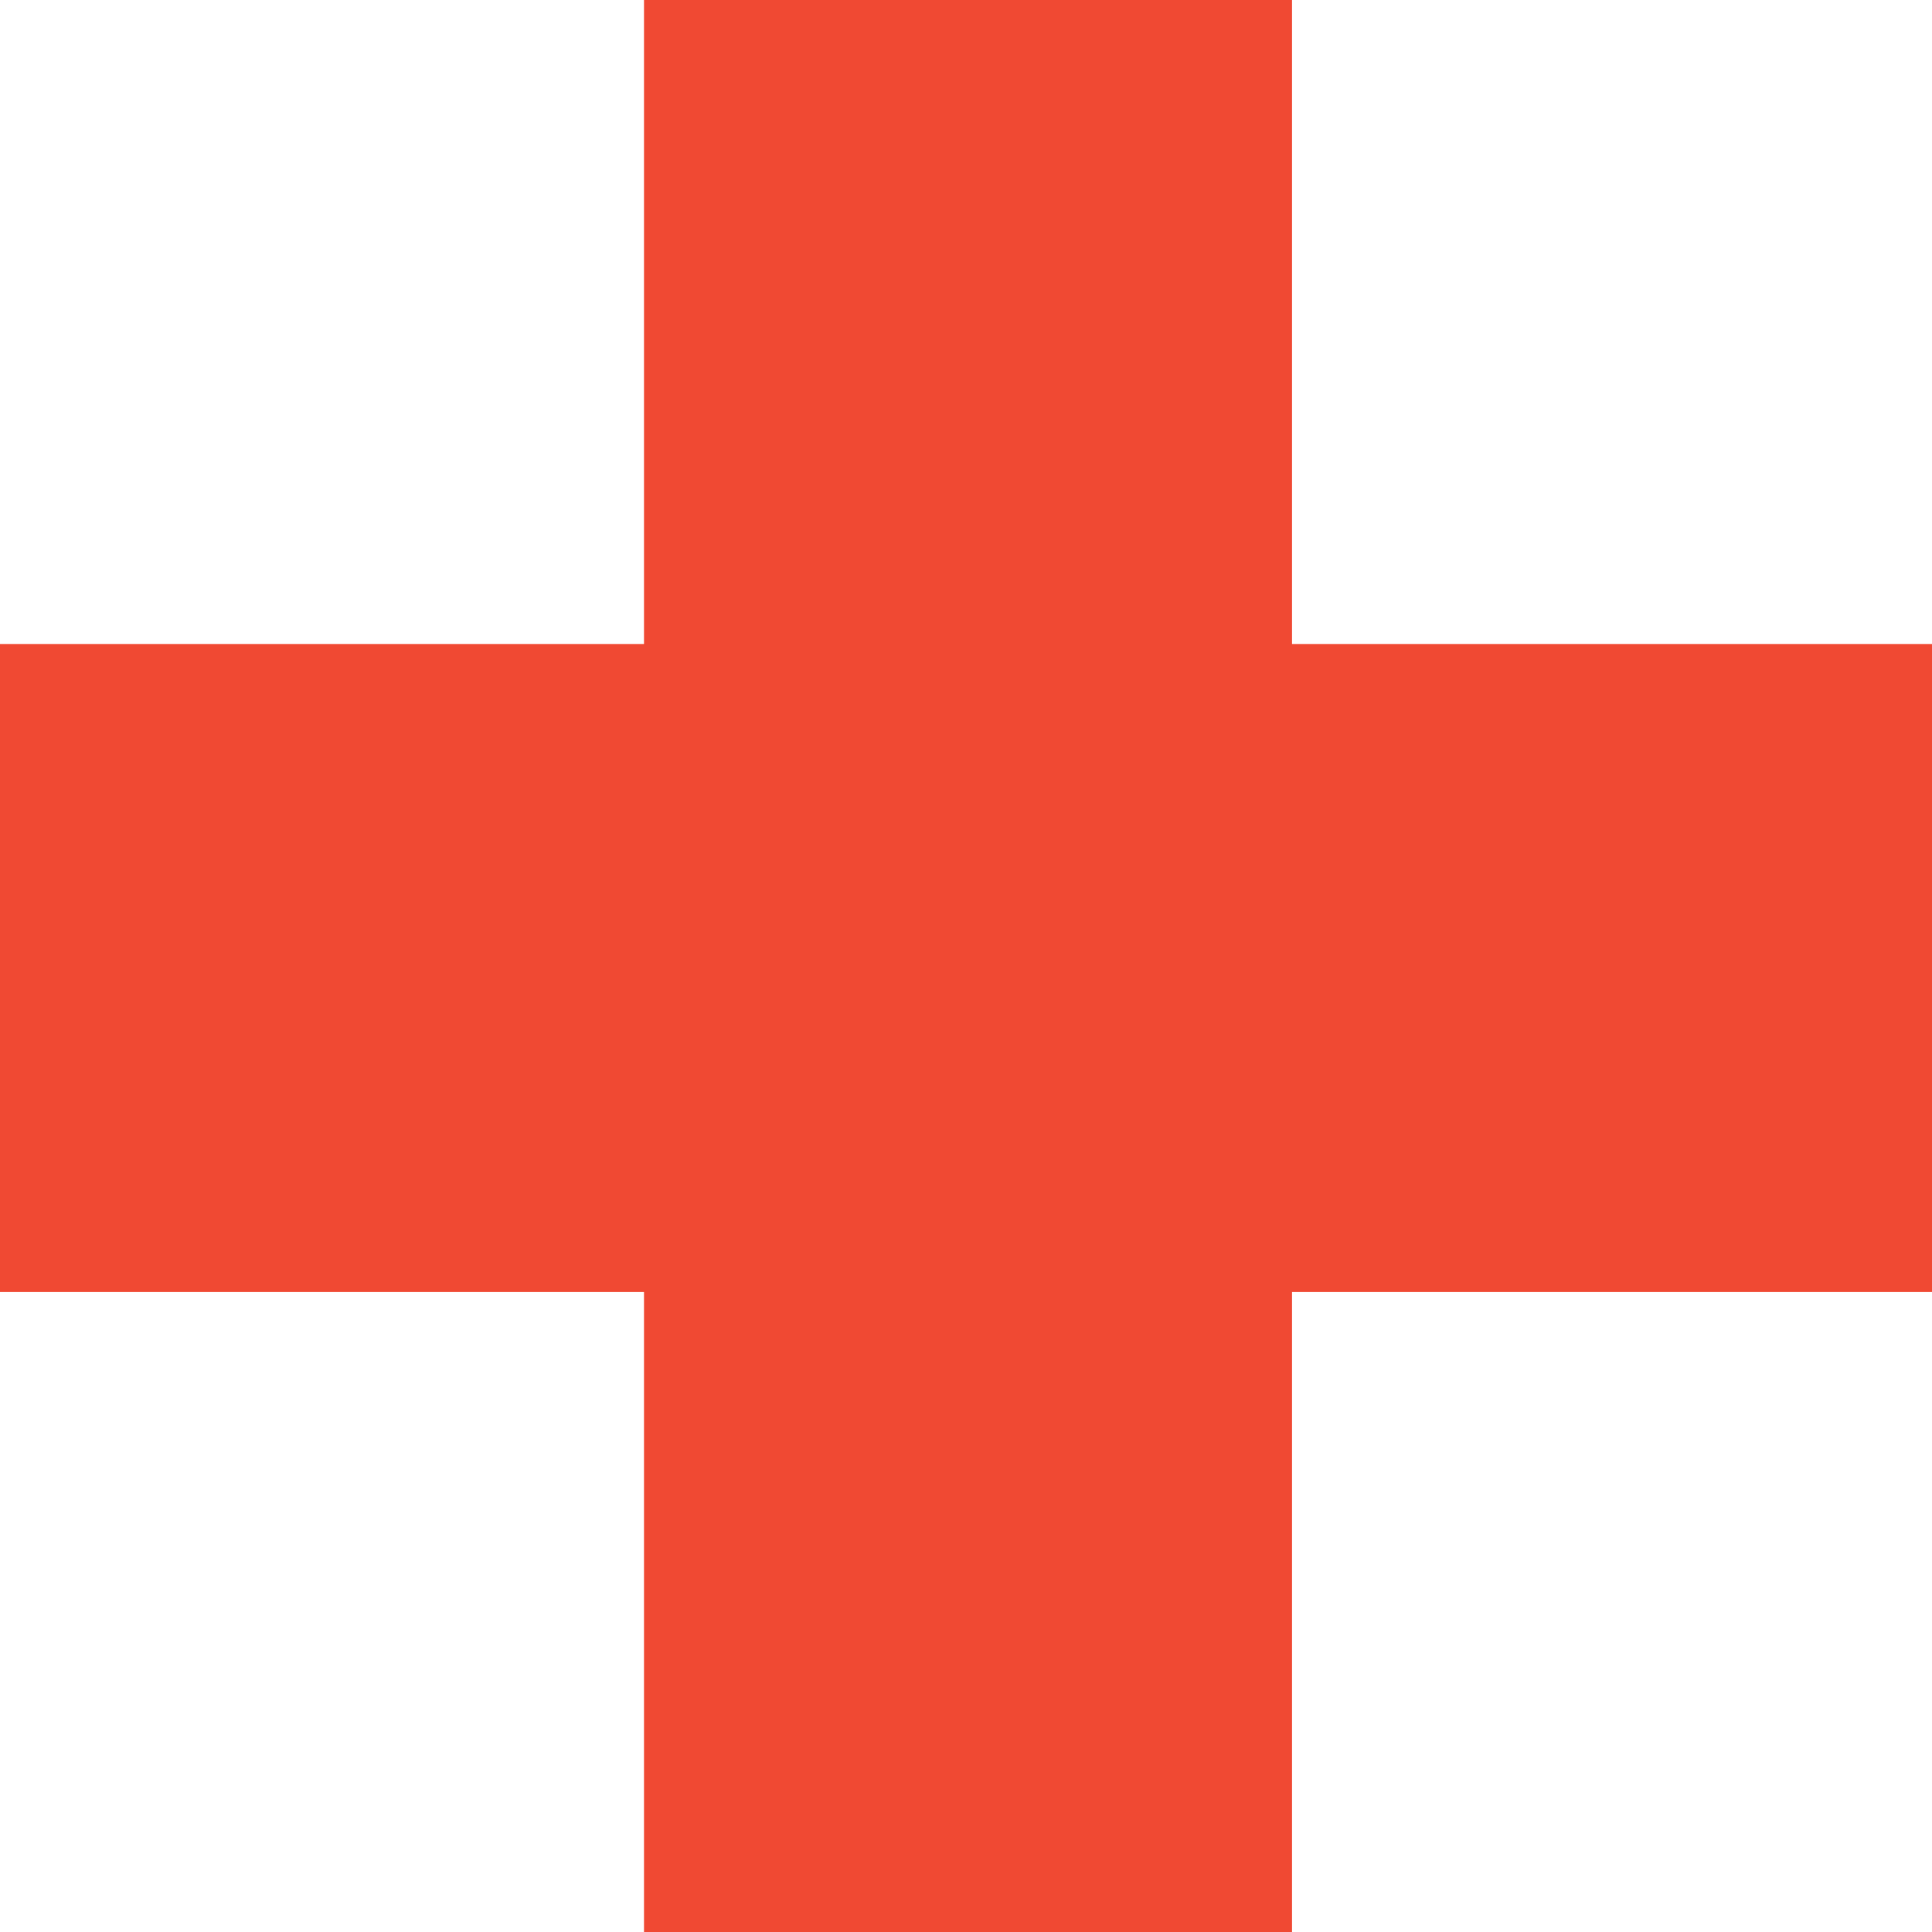 <svg  width="24" height="24" xmlns="http://www.w3.org/2000/svg">
    <g>
        <g class="ptn-cross">
        <rect x="8" fill="#f04933" width="8.05" height="8.05" />
        <rect y="8" fill="#f04933" width="8.05" height="8.05" />
        <rect x="8" y="8" fill="#f04933" width="8.05" height="8.05" />
        <rect x="16" y="8" fill="#f04933" width="8.05" height="8.05" />
        <rect x="8" y="16" fill="#f04933" width="8.05" height="8.05" />
        </g>
    </g>
</svg>
